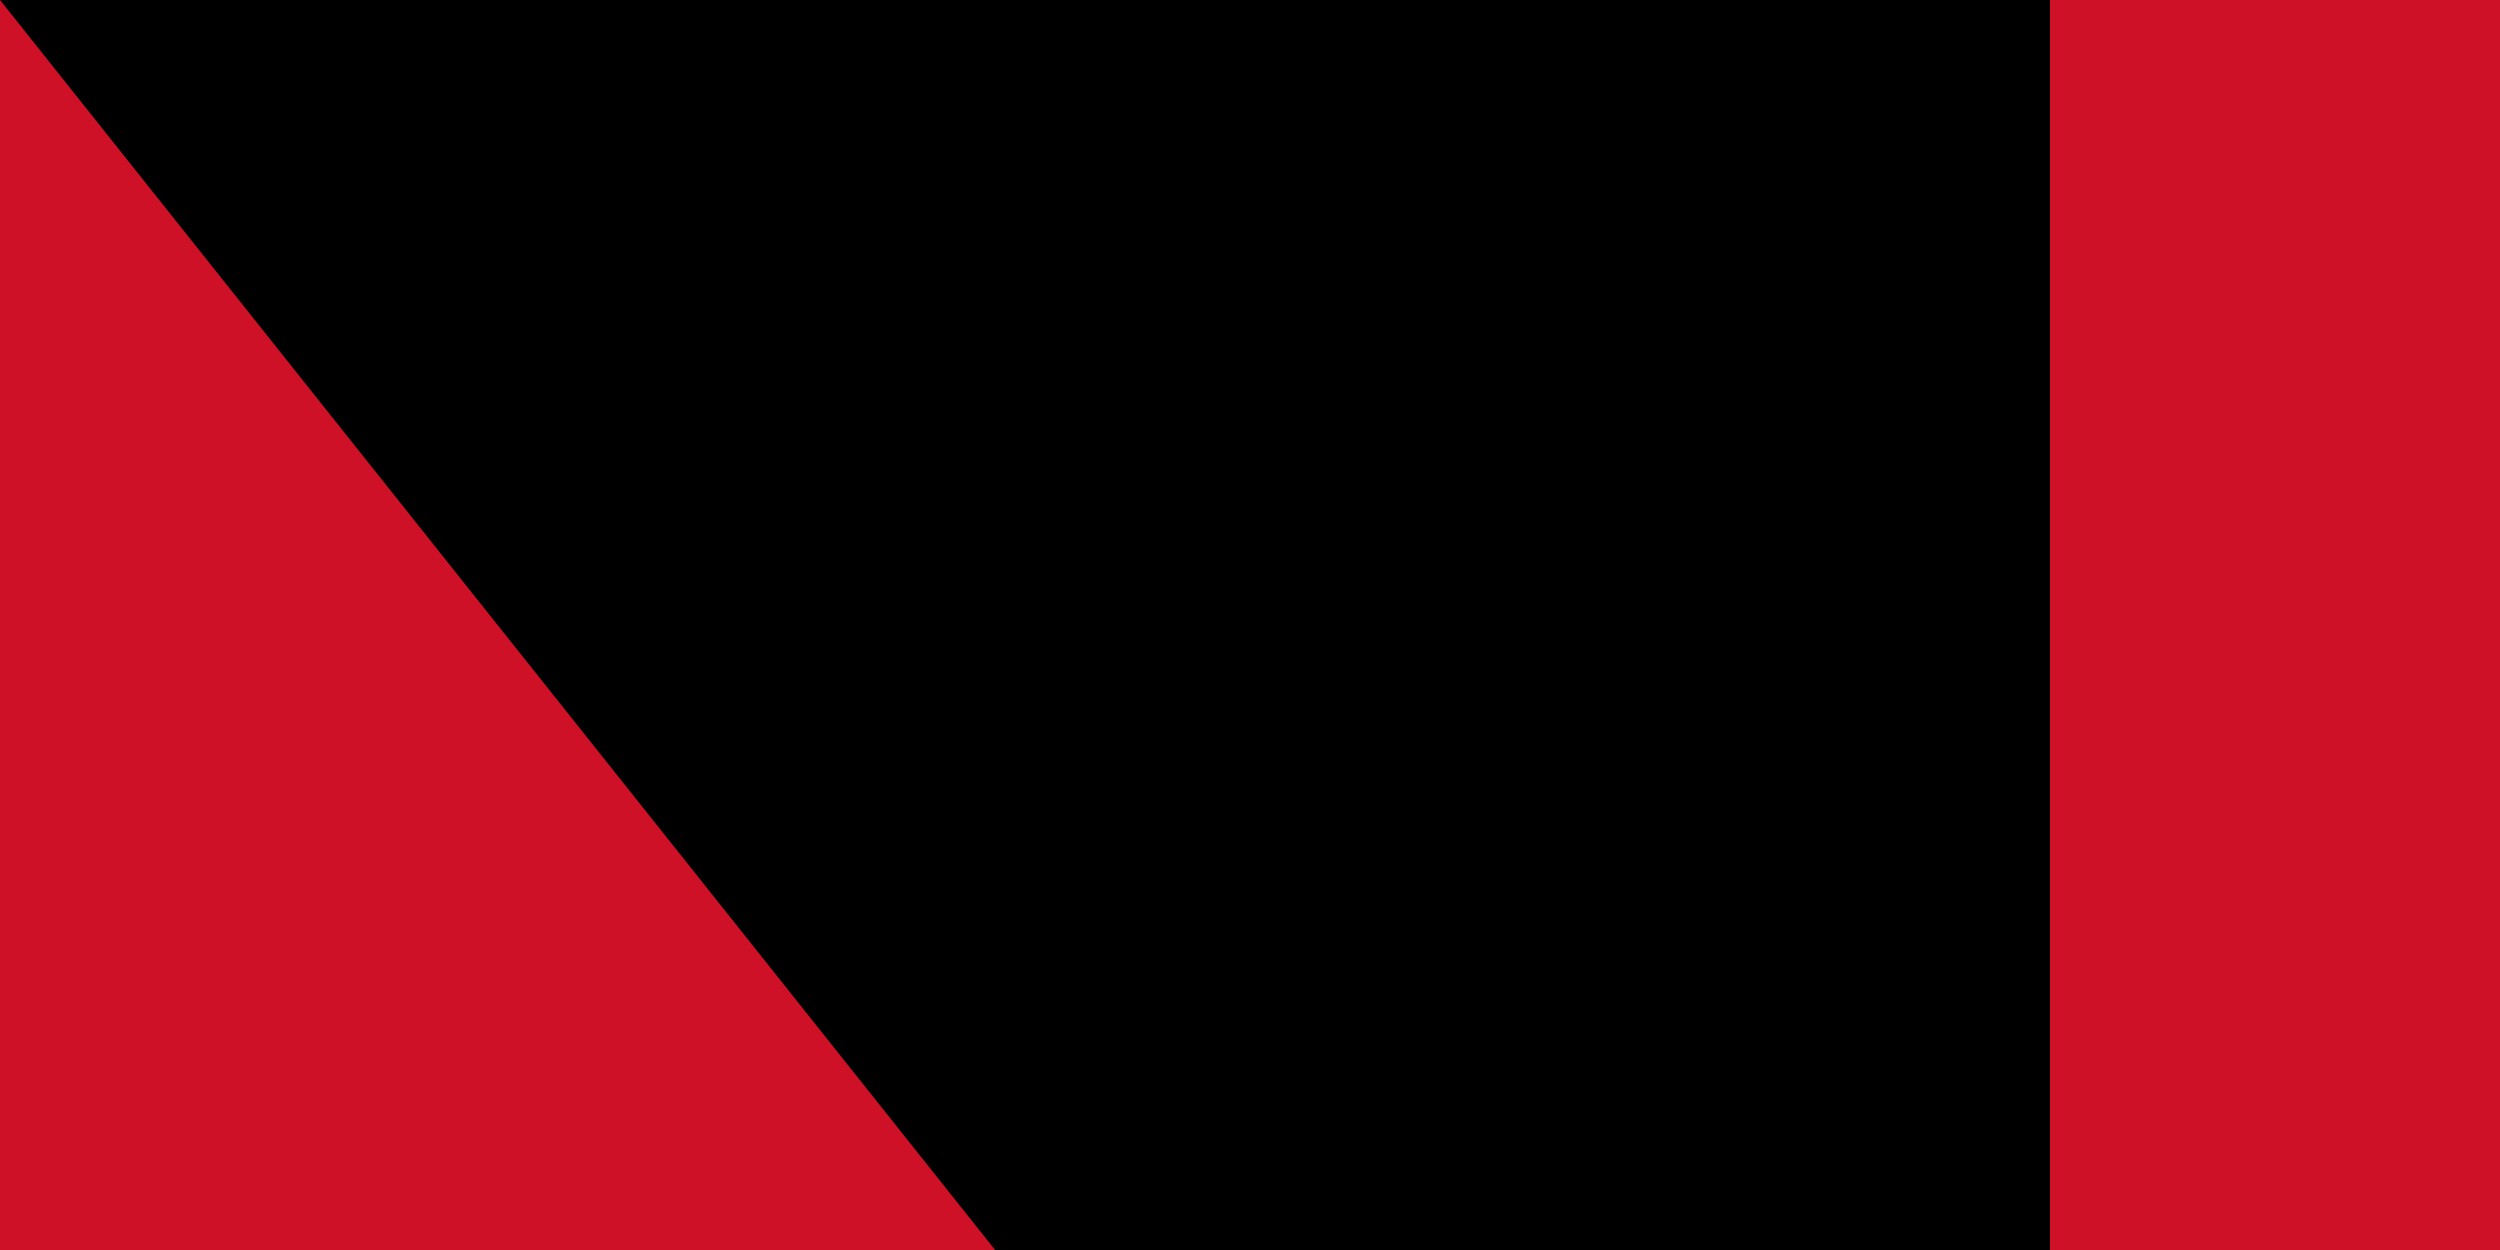 <svg xmlns="http://www.w3.org/2000/svg" width="100" height="50"><rect width="100%" height="100%" fill="#808080" stroke="none"/><g transform="scale(1.5)"><path fill="#ce1126" d="M0 0H600V400H0z"/><path fill="#002868" d="M0 100H600V300H0z"/><circle r="80" cy="200" cx="300" fill="#fff"/></g><path id="path-b7156" d="m m0 82 m0 103 m0 65 m0 65 m0 65 m0 65 m0 65 m0 65 m0 65 m0 65 m0 65 m0 65 m0 65 m0 65 m0 65 m0 65 m0 65 m0 65 m0 65 m0 65 m0 81 m0 83 m0 78 m0 65 m0 83 m0 115 m0 65 m0 80 m0 67 m0 110 m0 99 m0 78 m0 84 m0 84 m0 111 m0 120 m0 54 m0 116 m0 66 m0 109 m0 89 m0 82 m0 105 m0 70 m0 117 m0 109 m0 85 m0 100 m0 88 m0 57 m0 43 m0 111 m0 102 m0 52 m0 120 m0 71 m0 56 m0 53 m0 112 m0 82 m0 77 m0 97 m0 57 m0 111 m0 72 m0 80 m0 112 m0 82 m0 104 m0 82 m0 48 m0 56 m0 48 m0 75 m0 89 m0 105 m0 112 m0 112 m0 111 m0 111 m0 68 m0 103 m0 66 m0 85 m0 51 m0 65 m0 61 m0 61"/>
</svg>